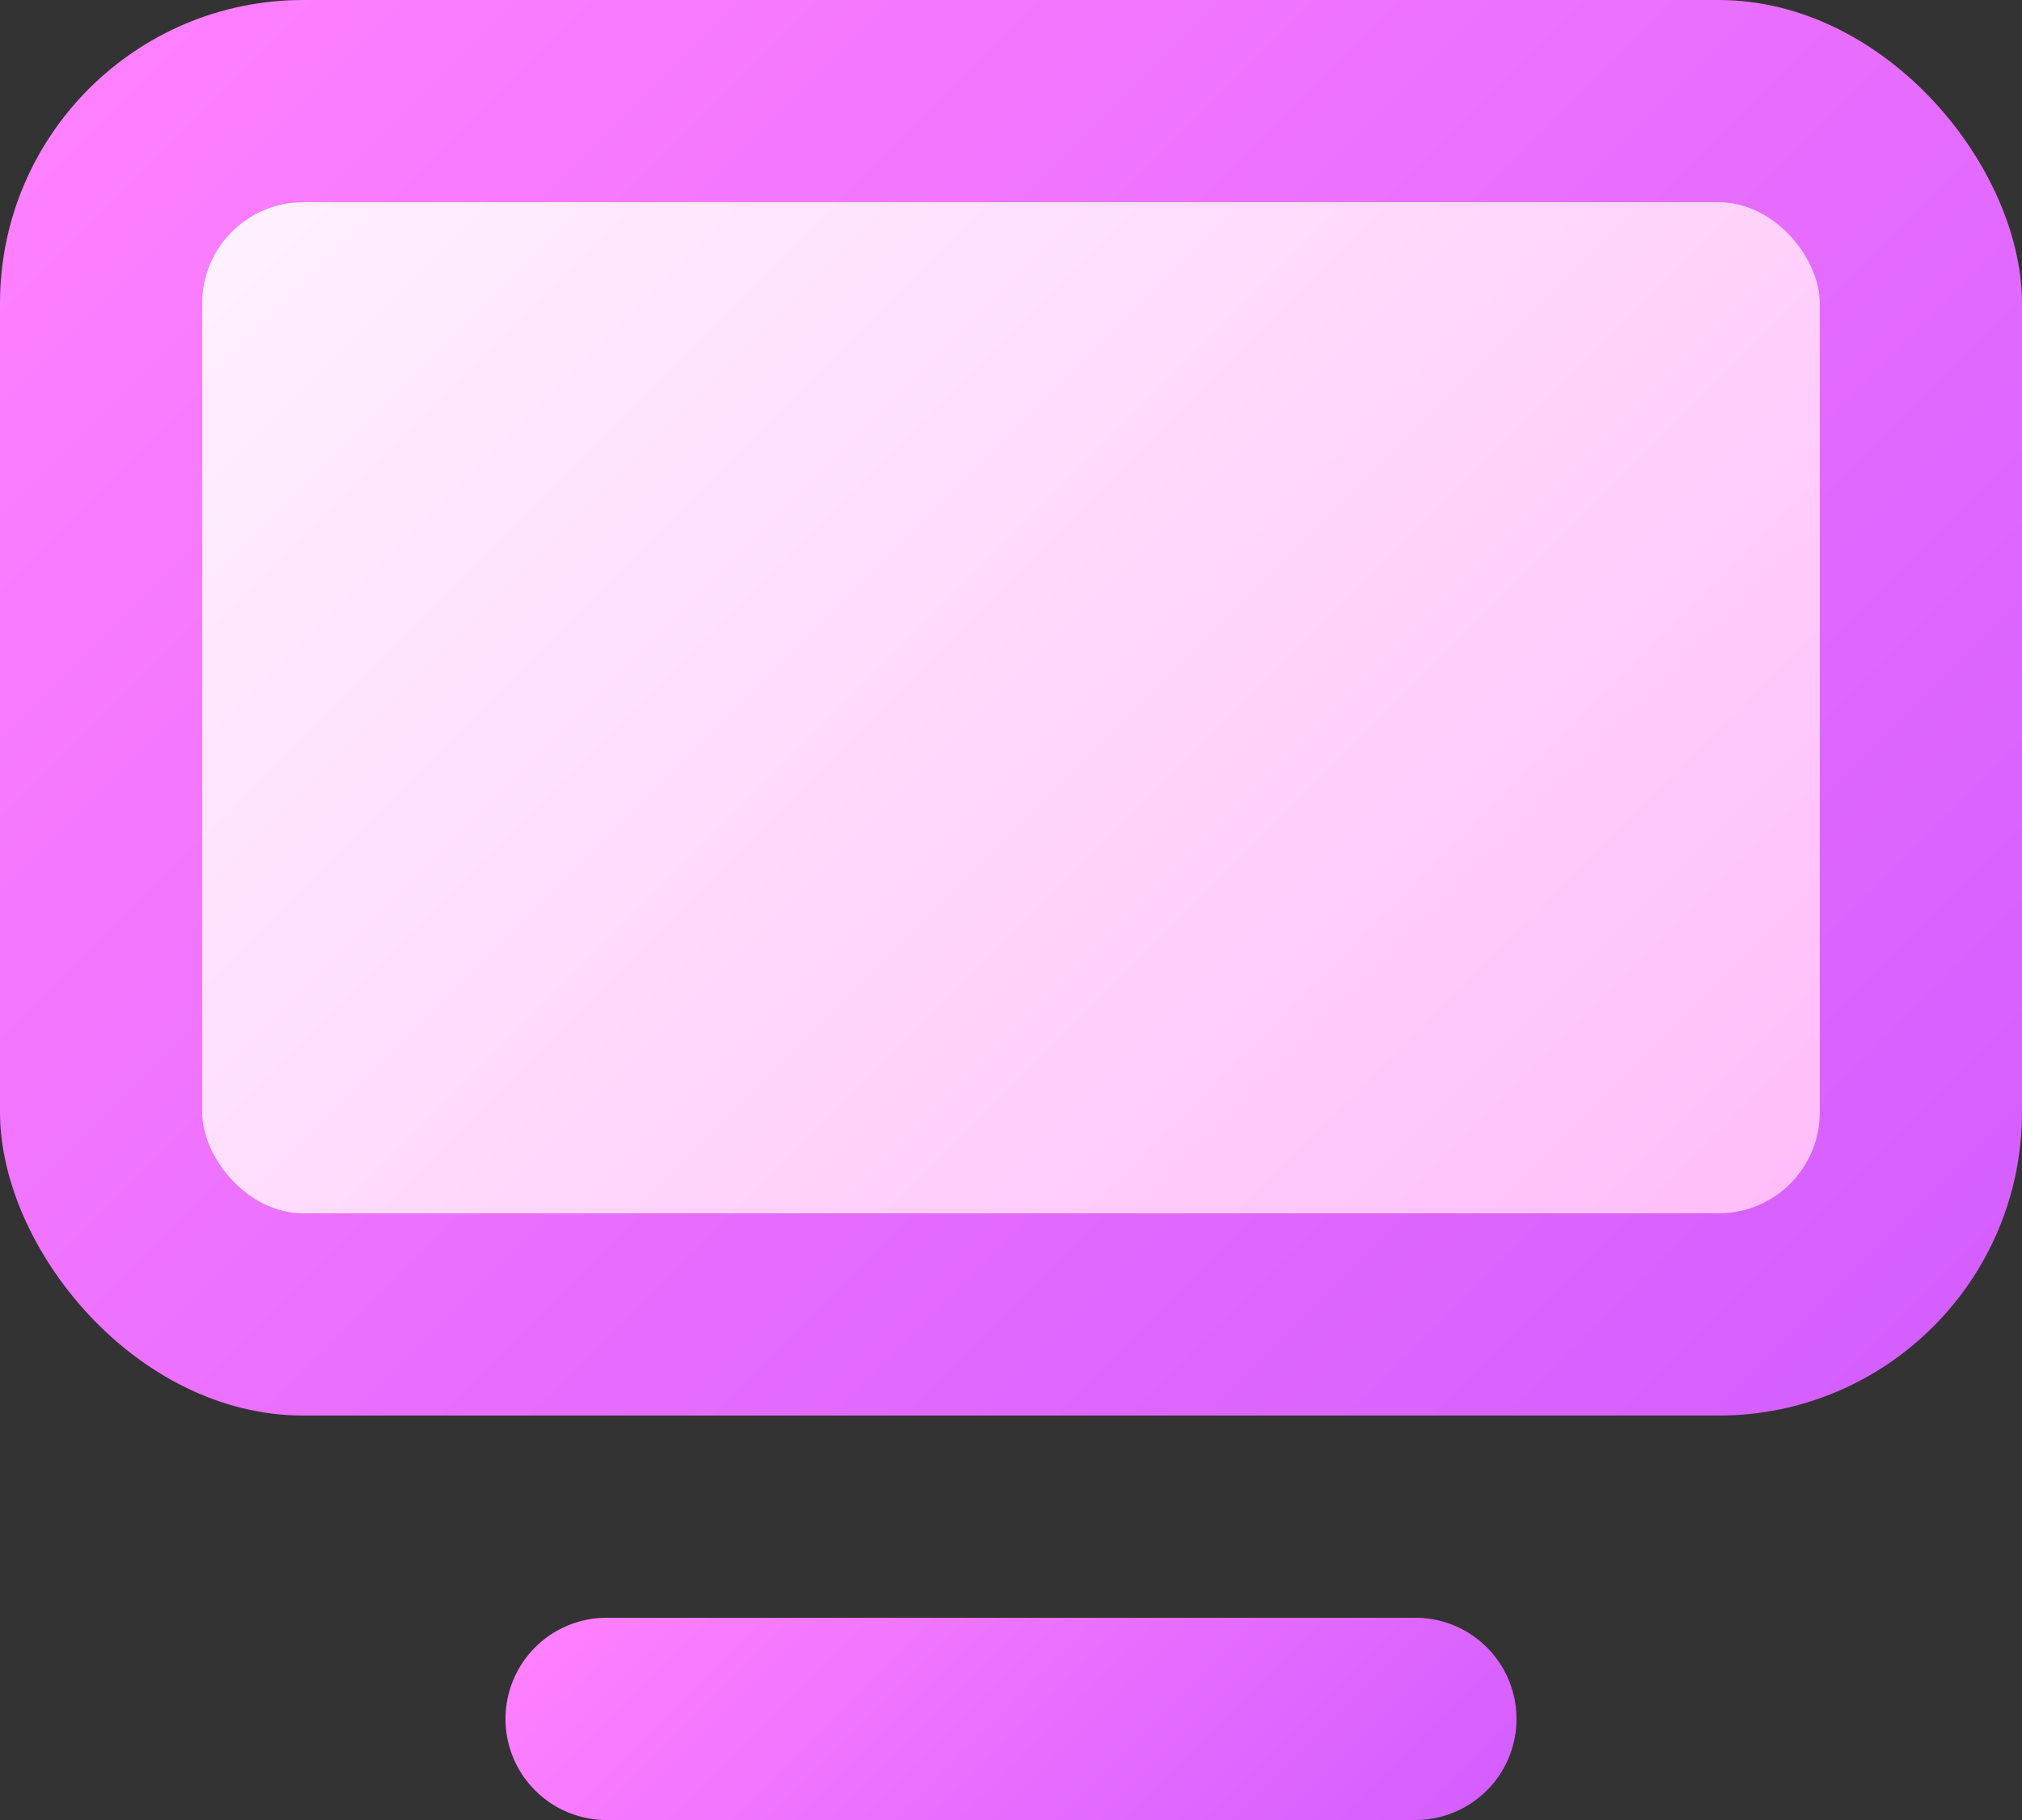 <svg xmlns="http://www.w3.org/2000/svg" xmlns:xlink="http://www.w3.org/1999/xlink" viewBox="0 0 20 18"><rect x="0" y="0" width="20" height="18" fill="#333333" stroke="none"/><defs><style>.cls-1{fill:url(#linear-gradient);}.cls-2{fill:url(#linear-gradient-2);}.cls-3{fill:url(#linear-gradient-3);}</style><linearGradient id="linear-gradient" x1="2.38" y1="-0.62" x2="17.62" y2="14.62" gradientUnits="userSpaceOnUse"><stop offset="0" stop-color="#fe80ff"/><stop offset="1" stop-color="#d55eff"/></linearGradient><linearGradient id="linear-gradient-2" x1="3.79" y1="0.79" x2="16.21" y2="13.21" gradientUnits="userSpaceOnUse"><stop offset="0" stop-color="#fff0ff"/><stop offset="1" stop-color="#ffbef9"/></linearGradient><linearGradient id="linear-gradient-3" x1="7.29" y1="14.29" x2="12.71" y2="19.71" xlink:href="#linear-gradient"/></defs><g id="Layer_2" data-name="Layer 2"><g id="Layer_3" data-name="Layer 3"><g id="_24x24" data-name="24x24"><rect class="cls-1" width="20" height="14" rx="3"/><rect class="cls-2" x="2" y="2" width="16" height="10" rx="1"/><path class="cls-3" d="M14,18H6a1,1,0,0,1,0-2h8a1,1,0,0,1,0,2Z"/></g></g></g></svg>